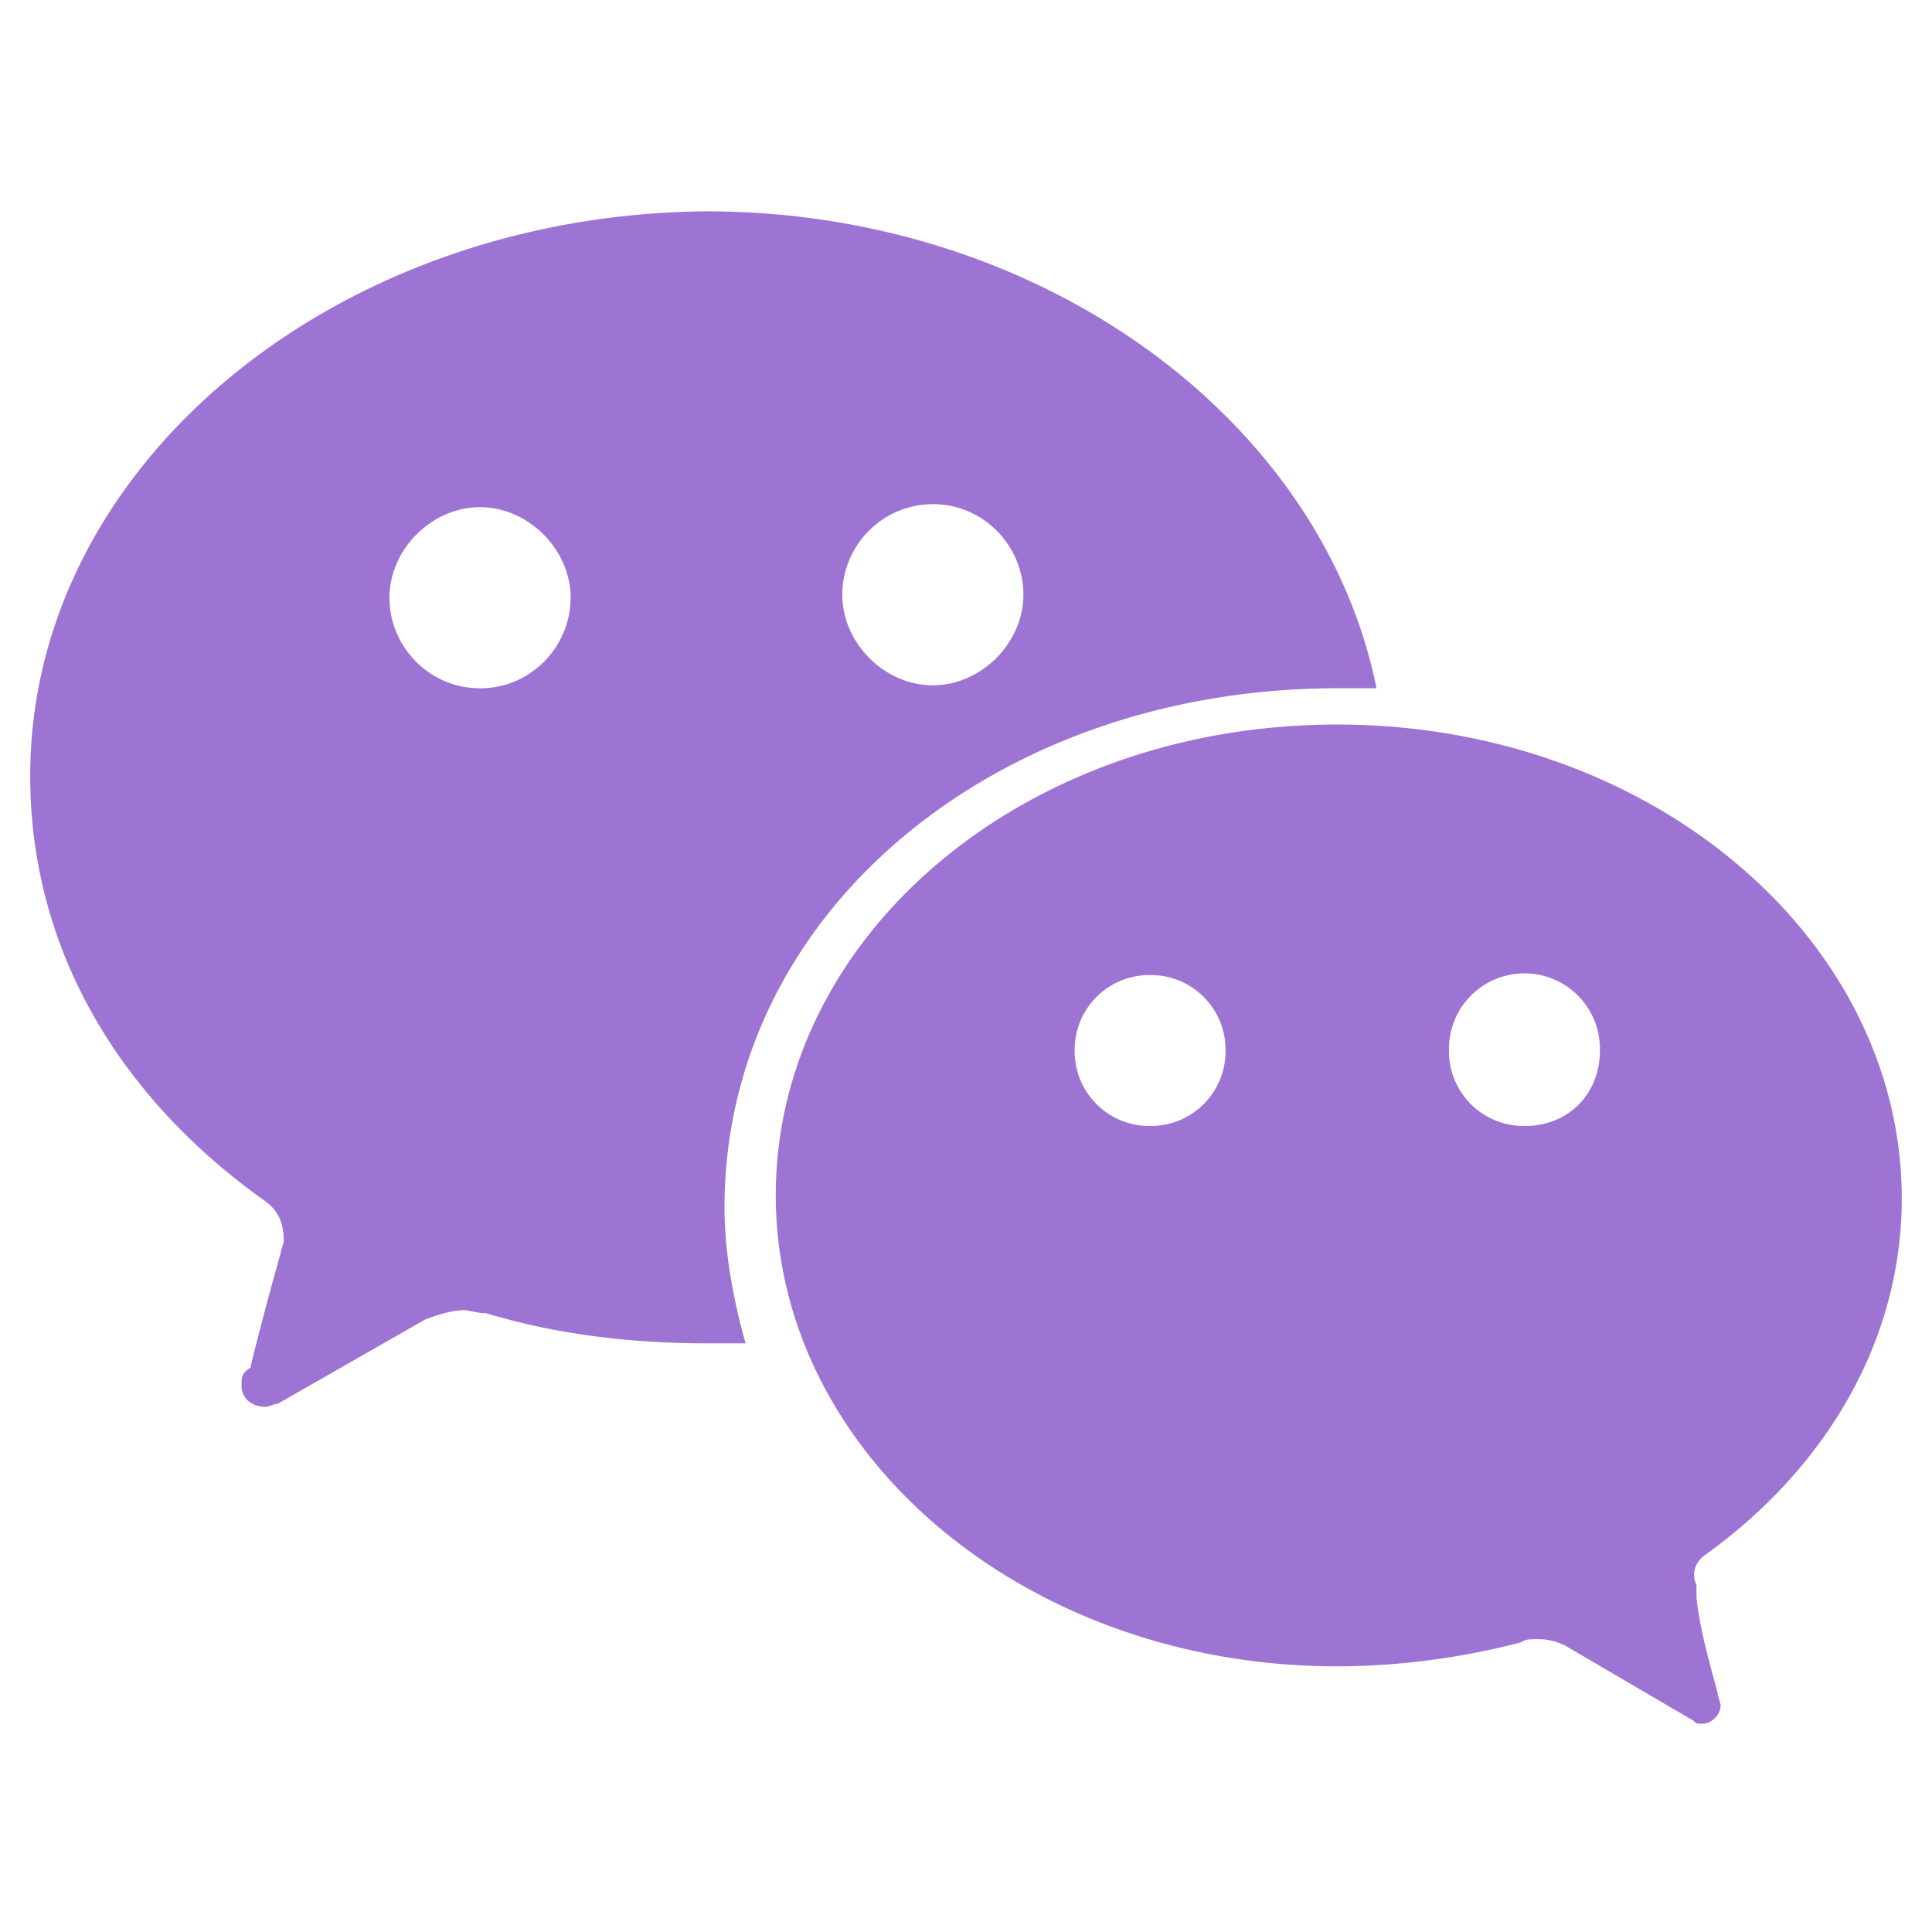 <svg xmlns="http://www.w3.org/2000/svg" width="52" height="52" fill="#9d74d3"  ><path d="M45.905 41.844c3.169-2.275 5.281-5.688 5.281-9.587 0-6.988-6.744-12.756-15.194-12.756S20.88 25.188 20.88 32.175 27.624 44.85 35.993 44.85a19.72 19.72 0 0 0 4.956-.65c.081-.081.244-.081.487-.081a1.57 1.57 0 0 1 .813.244l3.331 1.95c.081.081.081.081.244.081.244 0 .487-.244.487-.488 0-.081-.081-.244-.081-.325s-.488-1.625-.569-2.6v-.325c-.163-.325 0-.65.244-.812zm-14.95-11.538a2.01 2.01 0 0 1-2.031-2.031 2.01 2.01 0 0 1 2.031-2.031 2.01 2.01 0 0 1 2.031 2.031 2.01 2.01 0 0 1-2.031 2.031zm10.075 0a2.01 2.01 0 0 1-2.031-2.031 2.032 2.032 0 1 1 4.063 0c0 1.138-.812 2.031-2.031 2.031zm-5.036-11.781h1.056c-1.462-7.231-9.019-12.837-18.037-12.837-9.994.081-18.2 6.825-18.2 15.194 0 4.713 2.438 8.694 6.338 11.456.325.244.487.569.487 1.056 0 .081-.081.244-.081.325-.325 1.137-.812 3.006-.812 3.087-.244.163-.244.244-.244.488 0 .325.244.569.65.569.081 0 .244-.081.325-.081l3.981-2.275c.244-.081.65-.244 1.056-.244.081 0 .325.081.569.081 1.869.569 3.9.812 5.931.812h1.056c-.325-1.137-.569-2.437-.569-3.656 0-7.962 7.313-13.975 16.494-13.975zm-10.887-4.956c1.381 0 2.438 1.138 2.438 2.438s-1.138 2.438-2.438 2.438-2.437-1.137-2.437-2.437 1.056-2.437 2.438-2.437zm-12.188 4.956c-1.381 0-2.437-1.137-2.437-2.437s1.138-2.437 2.438-2.437 2.438 1.137 2.438 2.437-1.056 2.438-2.437 2.438z"/></svg>